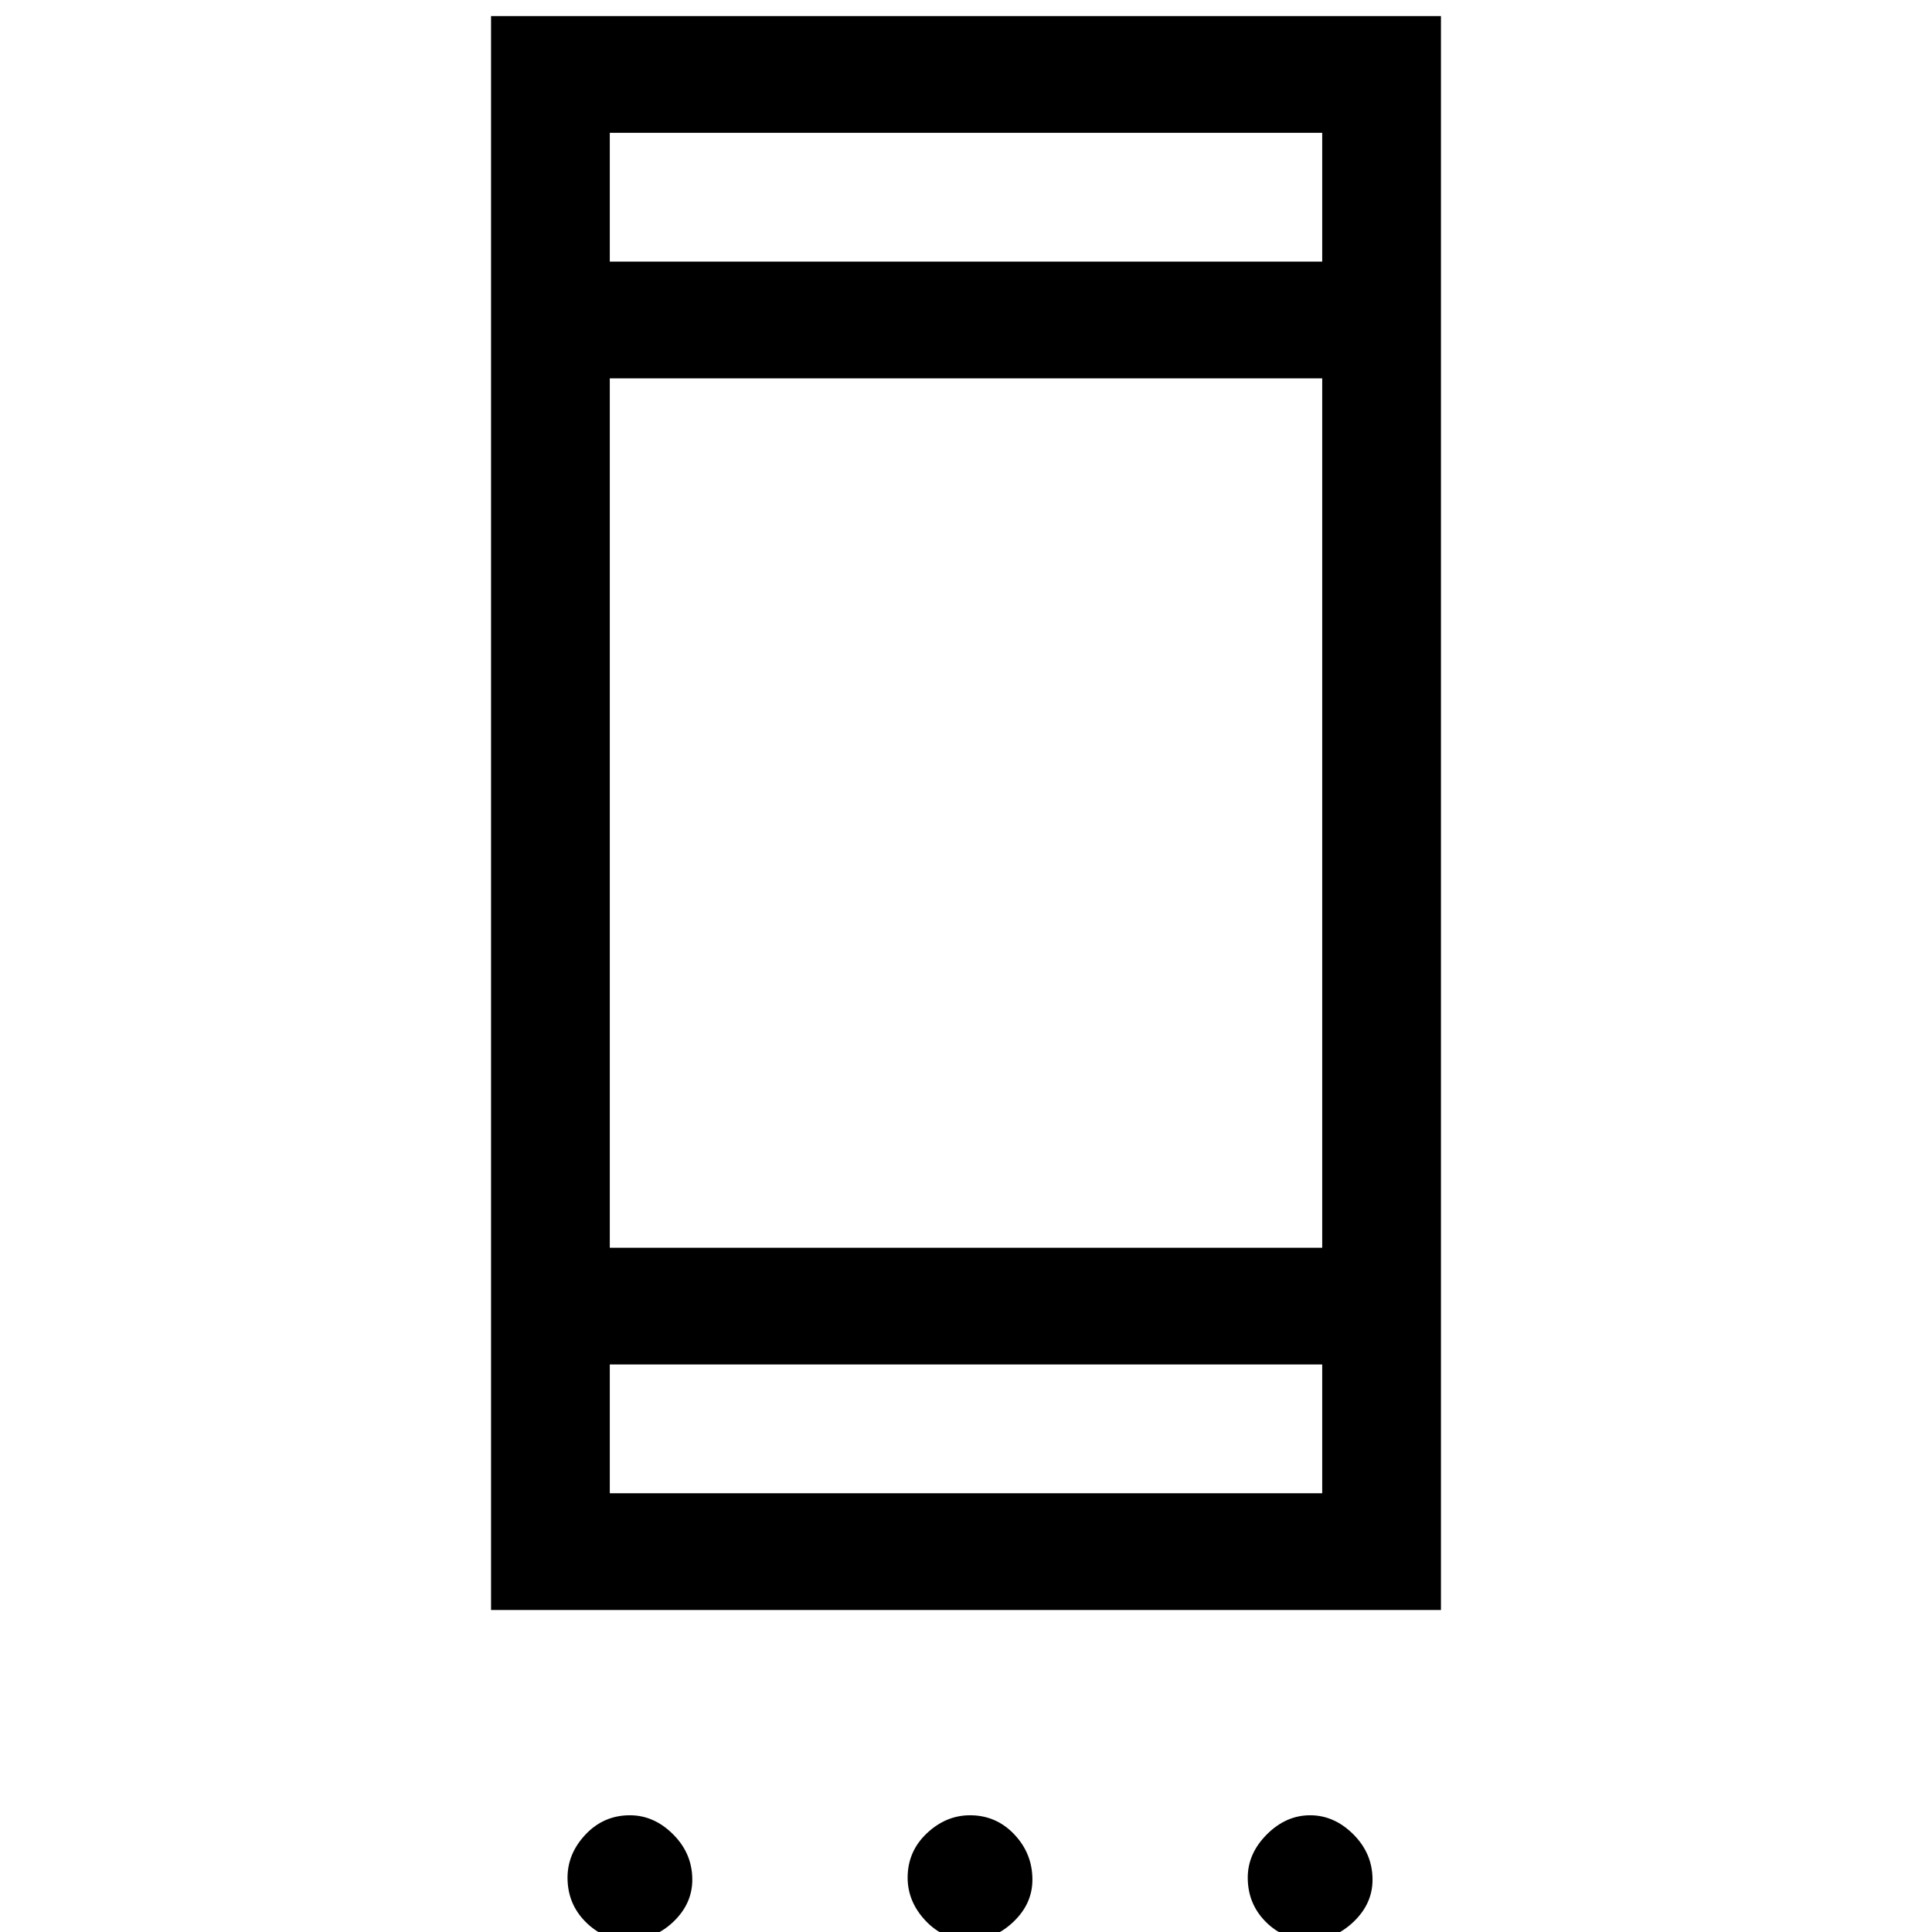 <svg xmlns="http://www.w3.org/2000/svg" height="48" width="48"><path d="M12.2 40V.4h23.6V40Zm2.95-2.9h17.7v-3.2h-17.7Zm0-6.1h17.7V9.4h-17.7Zm0-24.5h17.7V3.3h-17.7Zm.45 41.7q-.6 0-1.05-.45-.45-.45-.45-1.1 0-.6.45-1.075t1.1-.475q.6 0 1.075.475T17.2 46.7q0 .6-.475 1.05-.475.45-1.125.45Zm8.5 0q-.65 0-1.1-.475-.45-.475-.45-1.075 0-.65.475-1.1.475-.45 1.075-.45.65 0 1.1.475.45.475.45 1.125 0 .6-.475 1.05-.475.45-1.075.45Zm8.45 0q-.65 0-1.1-.45-.45-.45-.45-1.1 0-.6.475-1.075t1.075-.475q.6 0 1.075.475T34.1 46.7q0 .6-.475 1.05-.475.45-1.075.45ZM15.15 6.5V3.3v3.2Zm0 30.6v-3.2 3.2Z"/></svg>